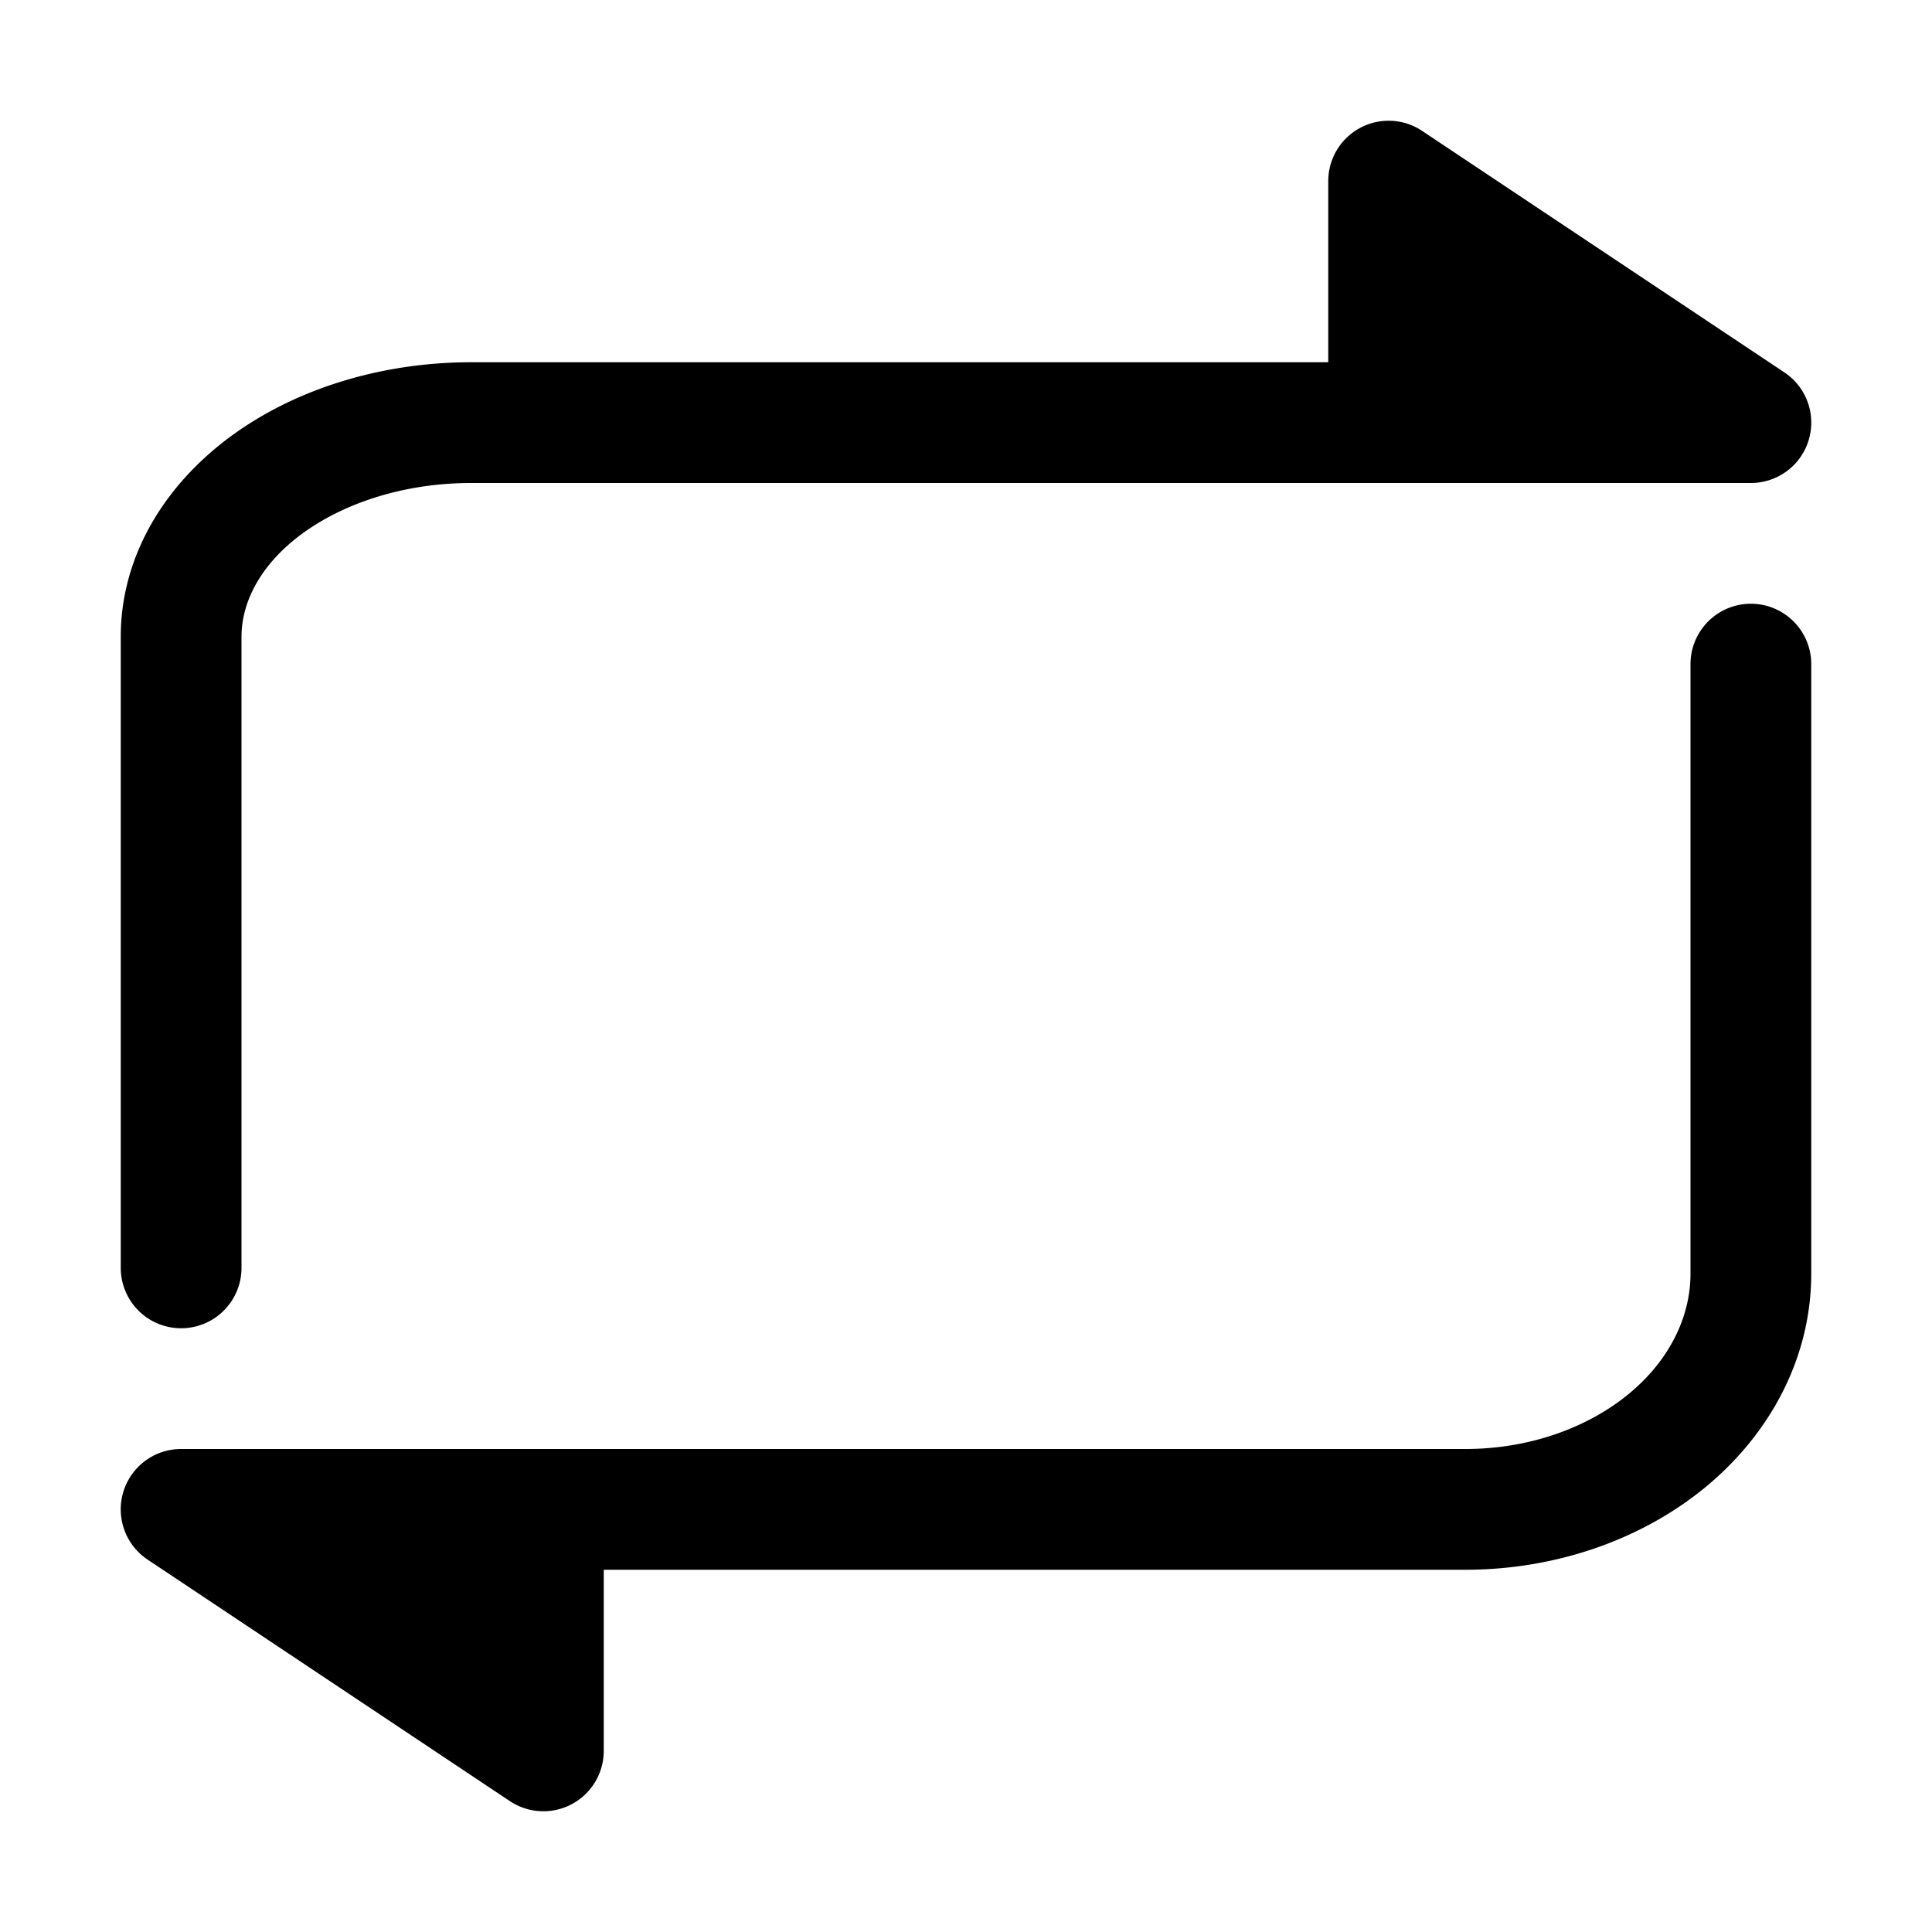 <svg xmlns="http://www.w3.org/2000/svg" width="32" height="32" viewBox="0 0 32 32"><path d="M23.555 2.168A1 1 0 0 0 22 3v3H7.801c-1.456 0-2.893.425-3.989 1.235C2.712 8.048 2 9.226 2 10.547V21a1 1 0 1 0 2 0V10.547c0-.561.3-1.187 1-1.704C5.707 8.323 6.712 8 7.802 8H29a1 1 0 0 0 .555-1.832l-6-4ZM8.445 29.832A1 1 0 0 0 10 29v-3h14.273c1.463 0 2.897-.479 3.98-1.372C29.34 23.729 30 22.465 30 21.096V11a1 1 0 1 0-2 0v10.096c0 .702-.336 1.424-1.021 1.99-.691.57-1.662.914-2.706.914H3a1 1 0 0 0-.555 1.832l6 4Z"/></svg>
